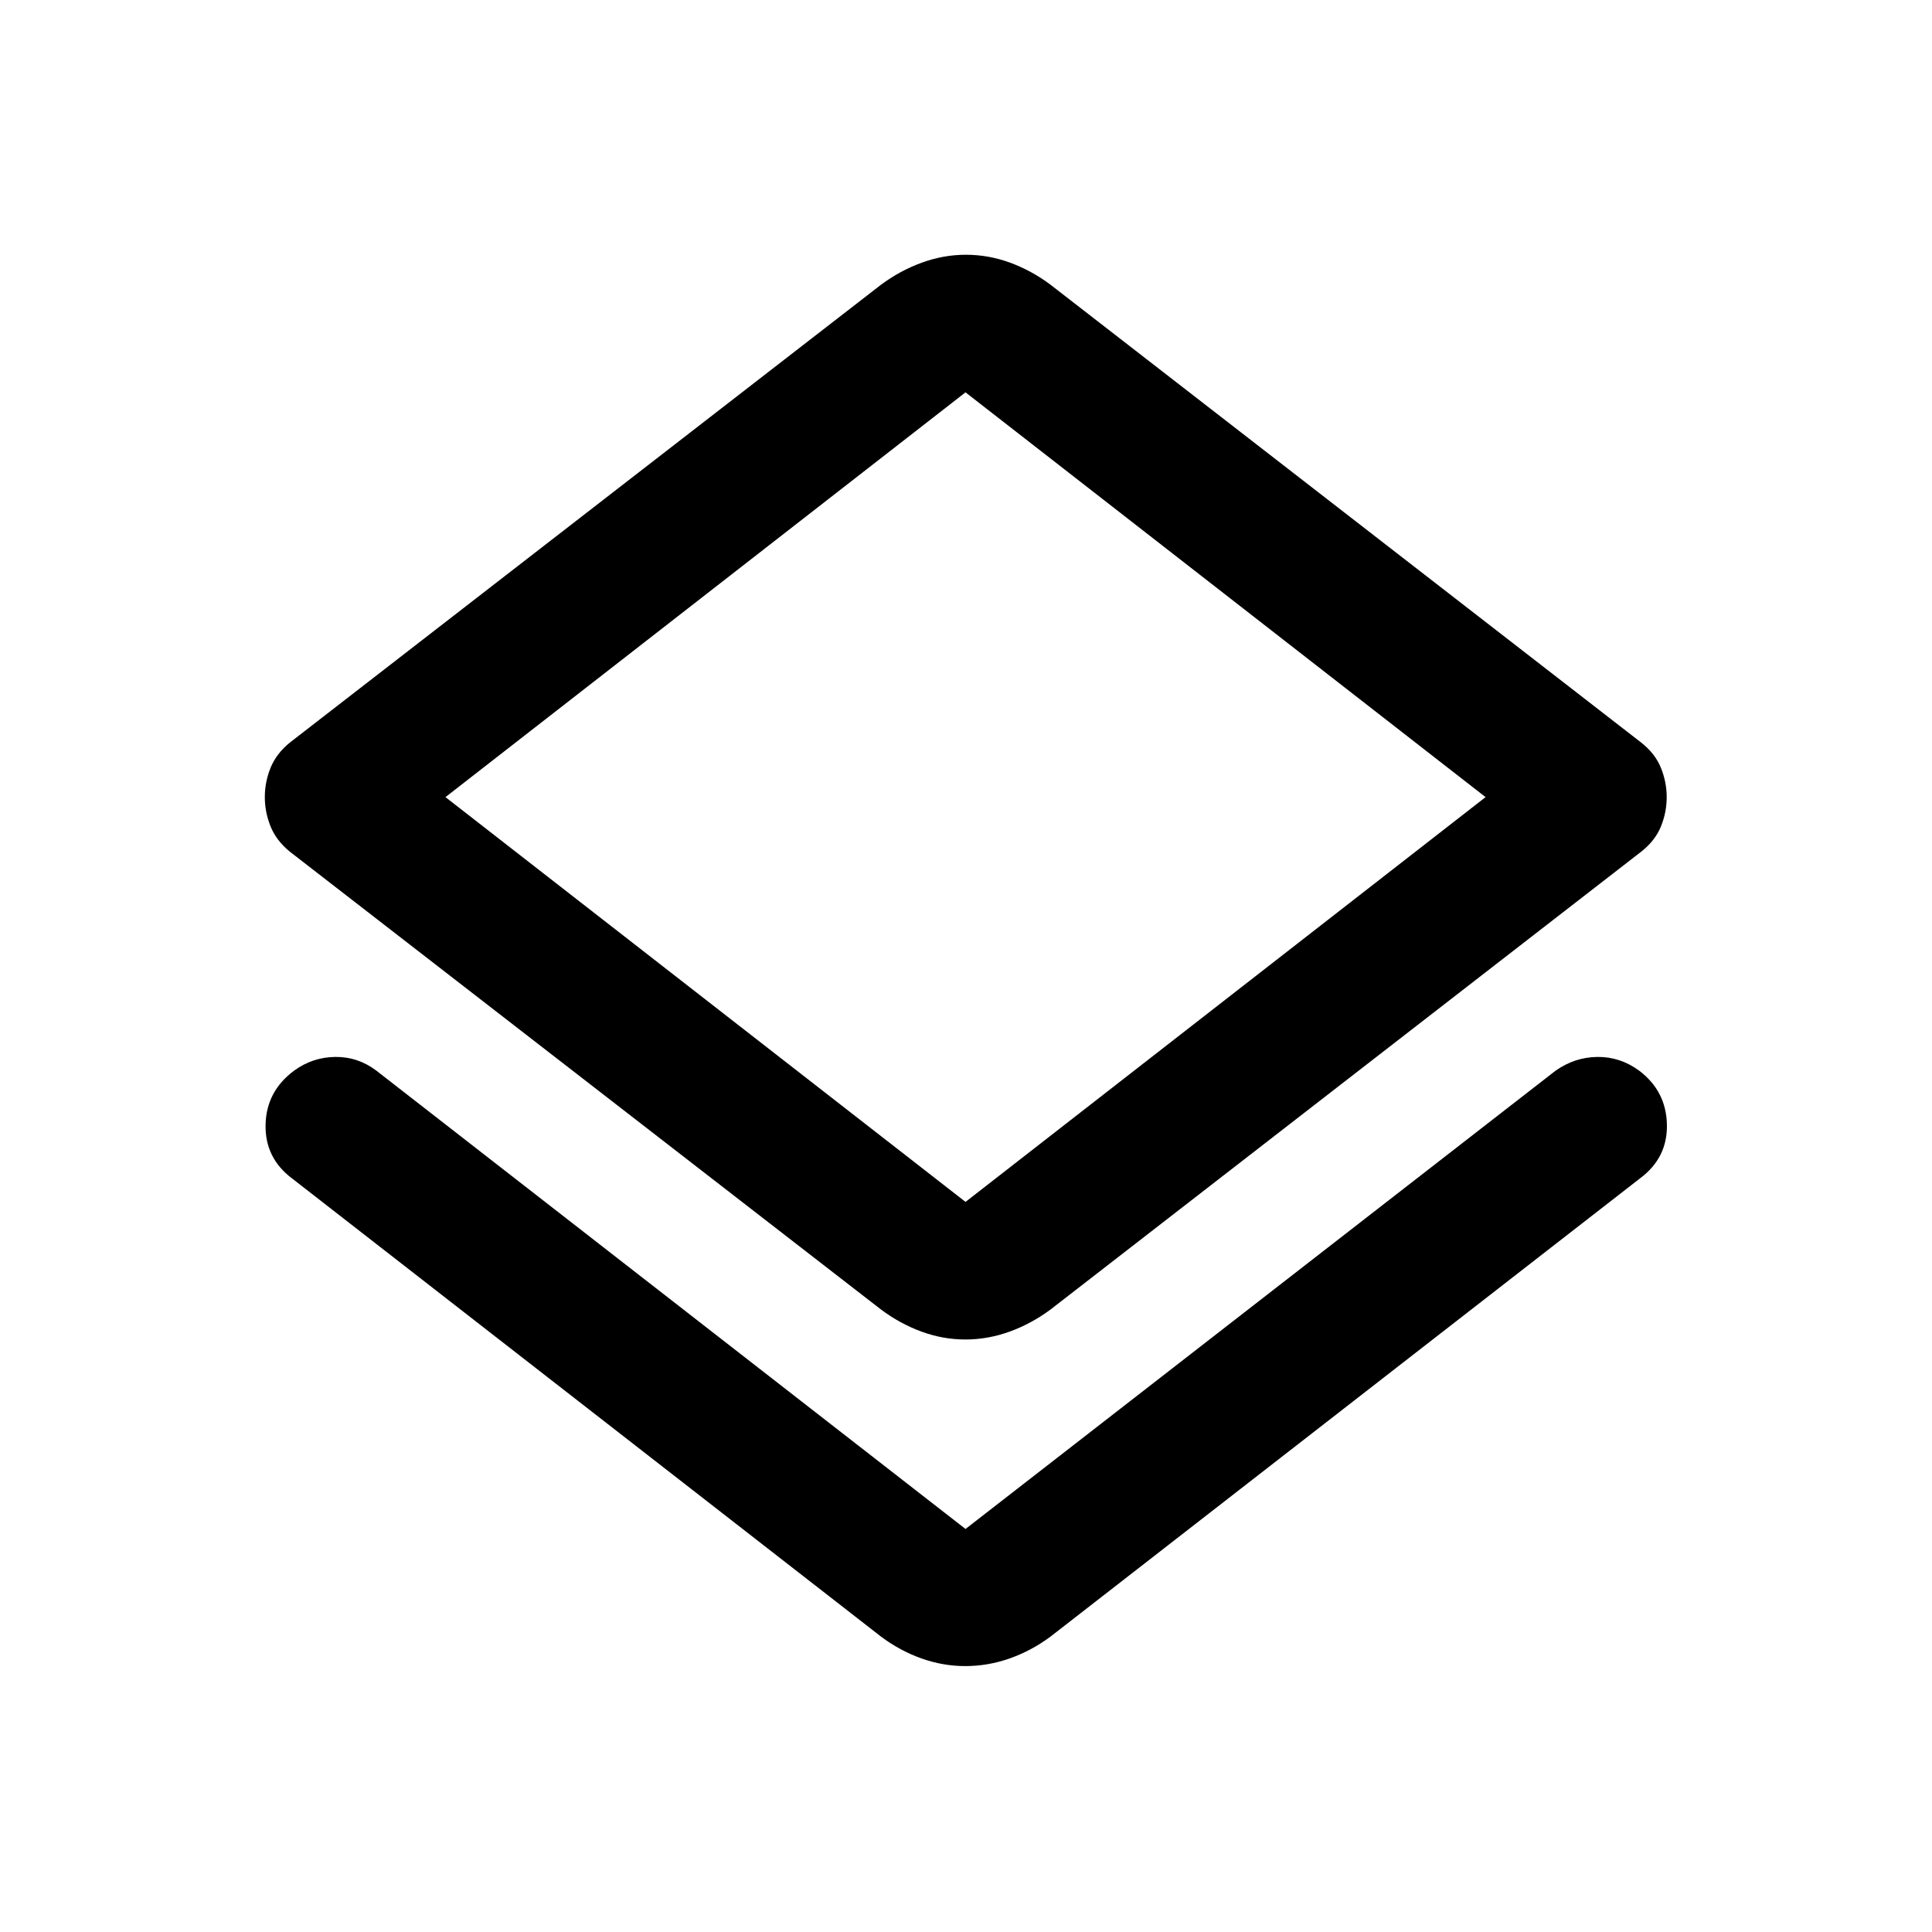 <svg xmlns="http://www.w3.org/2000/svg" width="48" height="48" viewBox="0 96 960 960"><path d="M479.616 923.87q-11.051 0-21.741-3.8t-20.136-10.874L145.022 681.479q-13.435-10.137-13.055-26.699.381-16.562 14.201-26.806 9.188-6.67 20.434-6.789 11.246-.12 20.441 6.837l292.718 227.717 293.196-227.717q9.52-6.718 20.792-6.837 11.273-.12 20.719 6.803 13.434 10.145 13.809 26.72t-13.299 26.771L522.022 909.196q-9.535 7.074-20.326 10.874-10.791 3.8-22.08 3.8Zm0-162.283q-11.051 0-21.741-3.919-10.69-3.92-20.136-10.994L144.022 519.196q-6.718-5.479-9.577-12.554-2.858-7.076-2.858-14.582 0-7.507 2.858-14.555 2.859-7.049 9.577-12.527L437.739 237.5q9.534-7.074 20.325-10.994 10.791-3.919 21.842-3.919 11.29 0 21.98 3.919 10.69 3.92 20.136 10.994L815.5 464.978q6.957 5.478 9.815 12.587 2.859 7.108 2.859 14.522 0 7.497-2.859 14.564-2.858 7.066-9.815 12.545L522.022 746.674q-9.535 7.074-20.326 10.994-10.791 3.919-22.08 3.919Zm.145-68.37 258.413-201.13-258.413-201.13-258.413 201.13 258.413 201.13Zm0-201.13Z"/></svg>